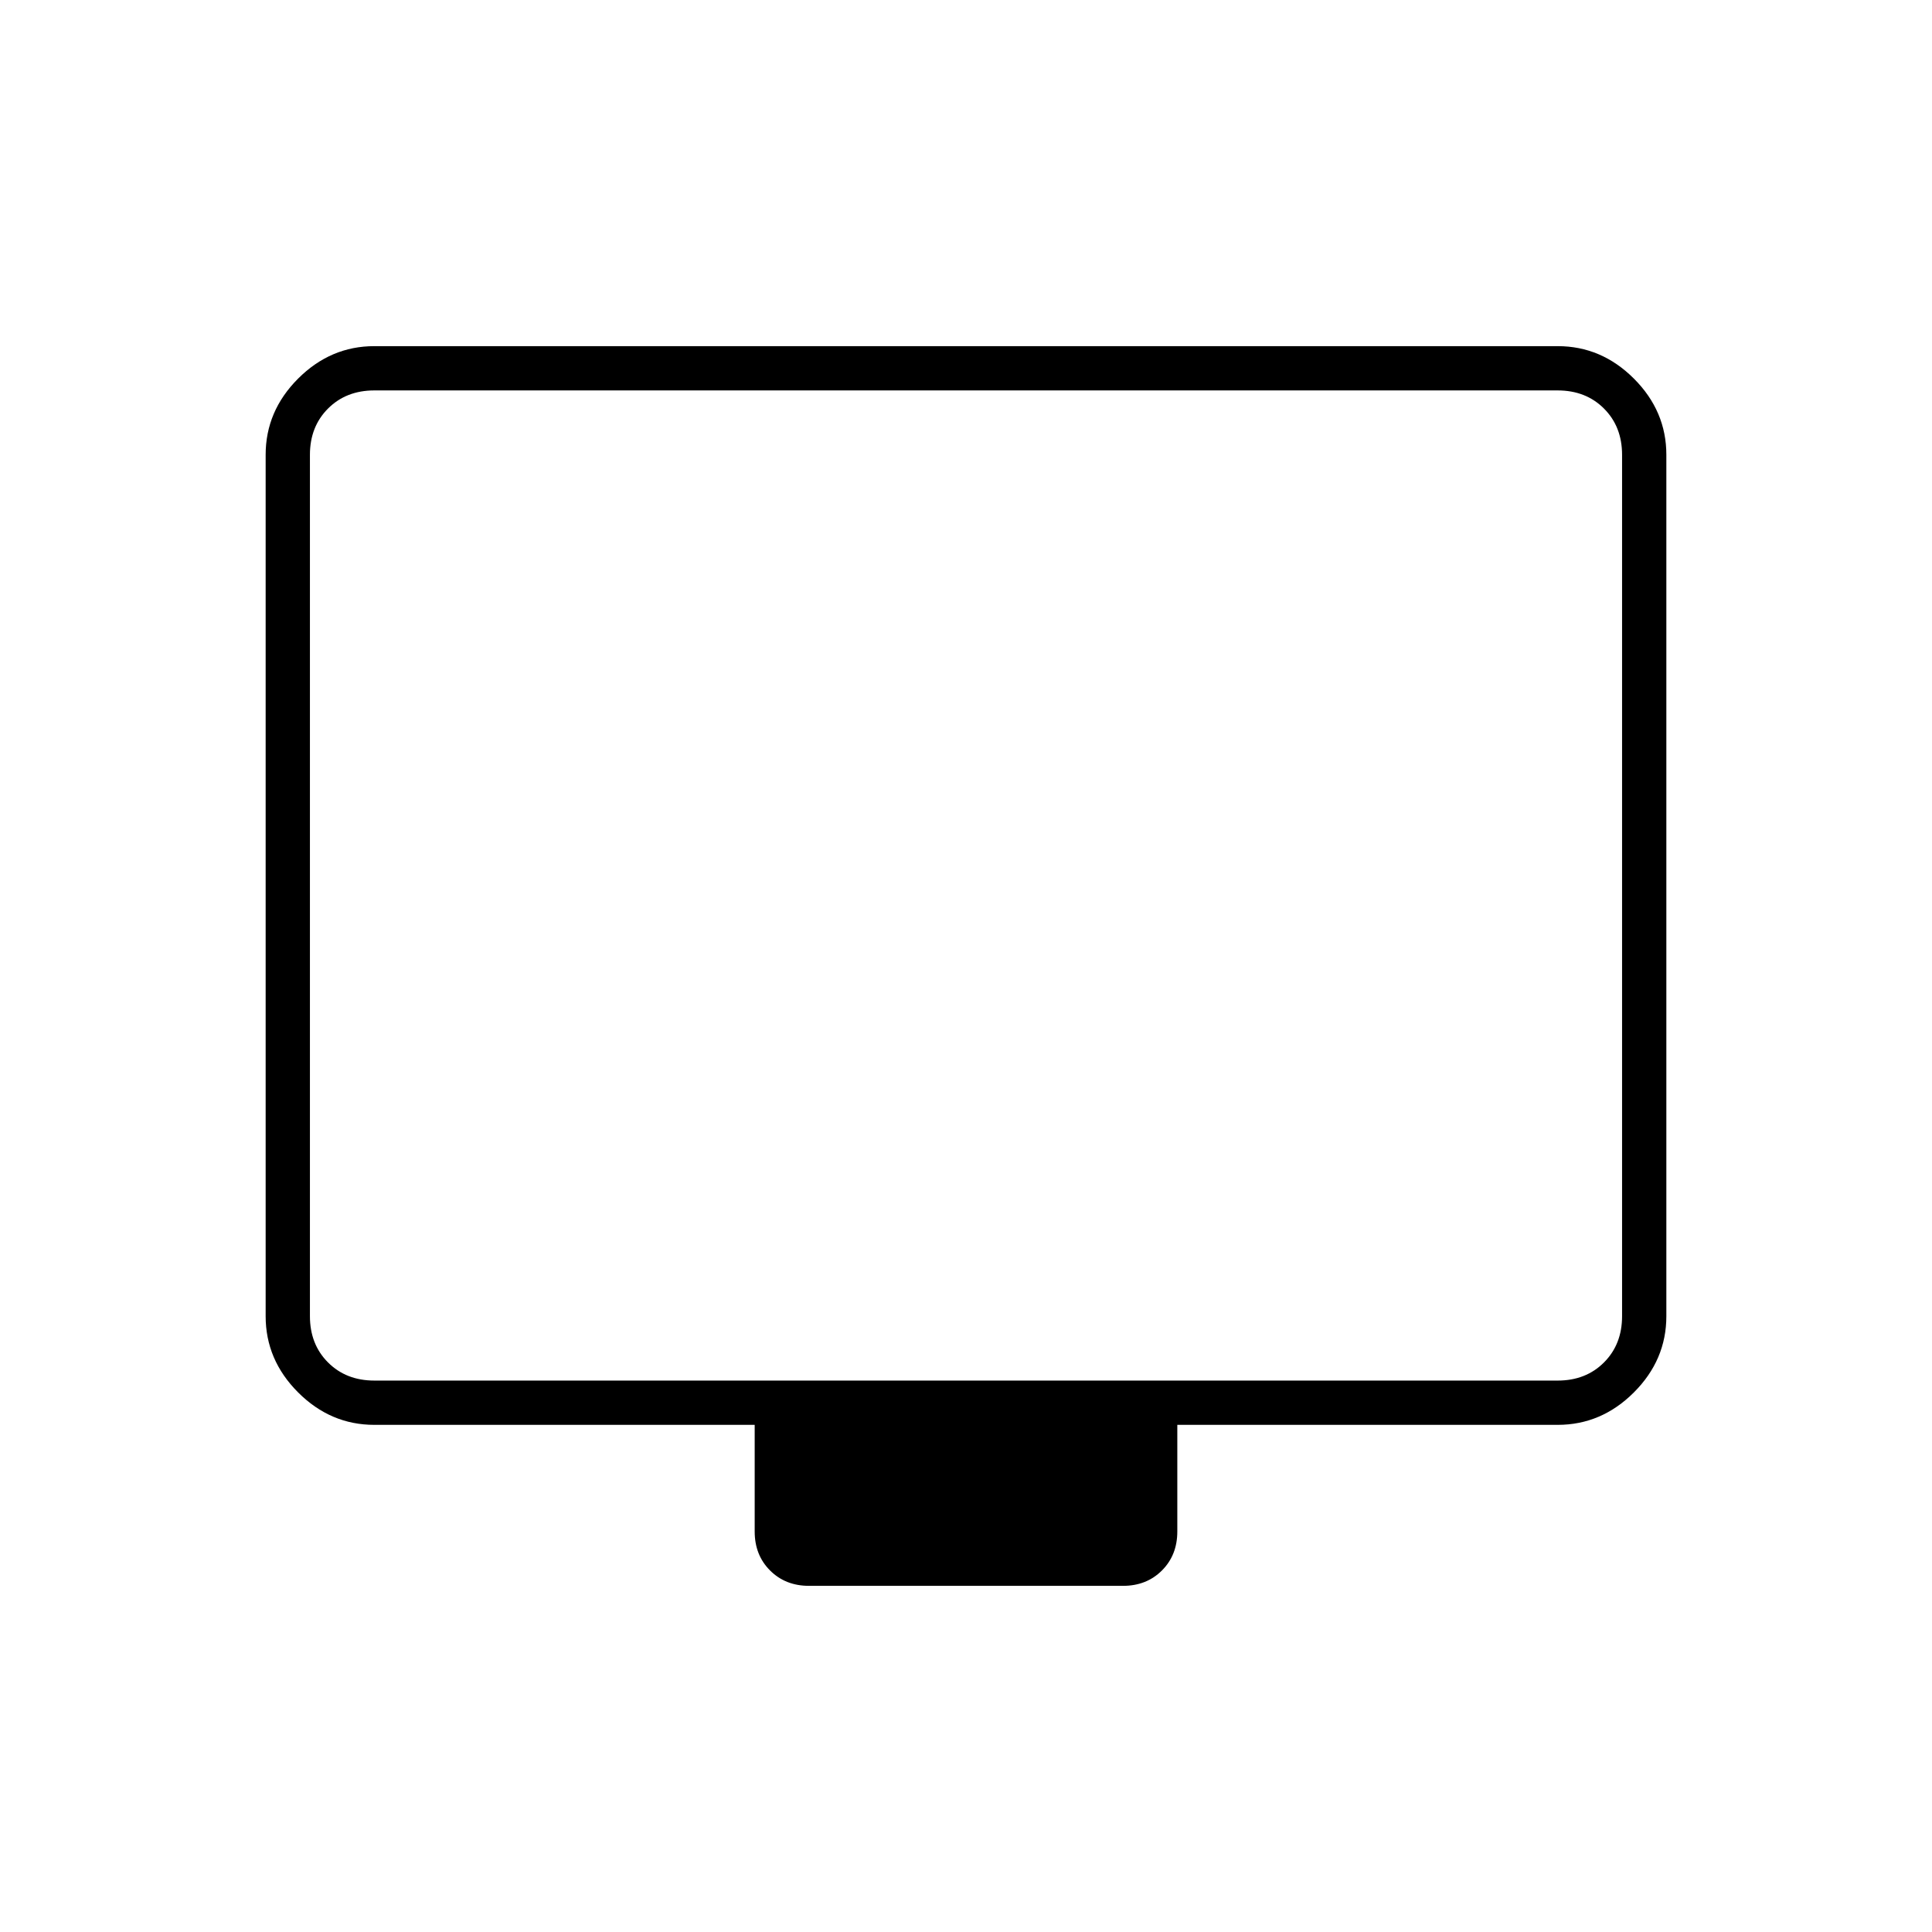 <svg xmlns="http://www.w3.org/2000/svg" width="48" height="48" viewBox="0 96 960 960"><path d="M402 884q-11.725 0-19.362-7.638Q375 868.725 375 857v-53H186q-21.75 0-37.875-16.125T132 750V322q0-21.75 16.125-37.875T186 268h588q21.75 0 37.875 16.125T828 322v428q0 21.75-16.125 37.875T774 804H585v53q0 11.725-7.638 19.362Q569.725 884 558 884H402ZM186 782h588q14 0 23-9t9-23V322q0-14-9-23t-23-9H186q-14 0-23 9t-9 23v428q0 14 9 23t23 9Zm-32 0V290v492Z"/></svg>